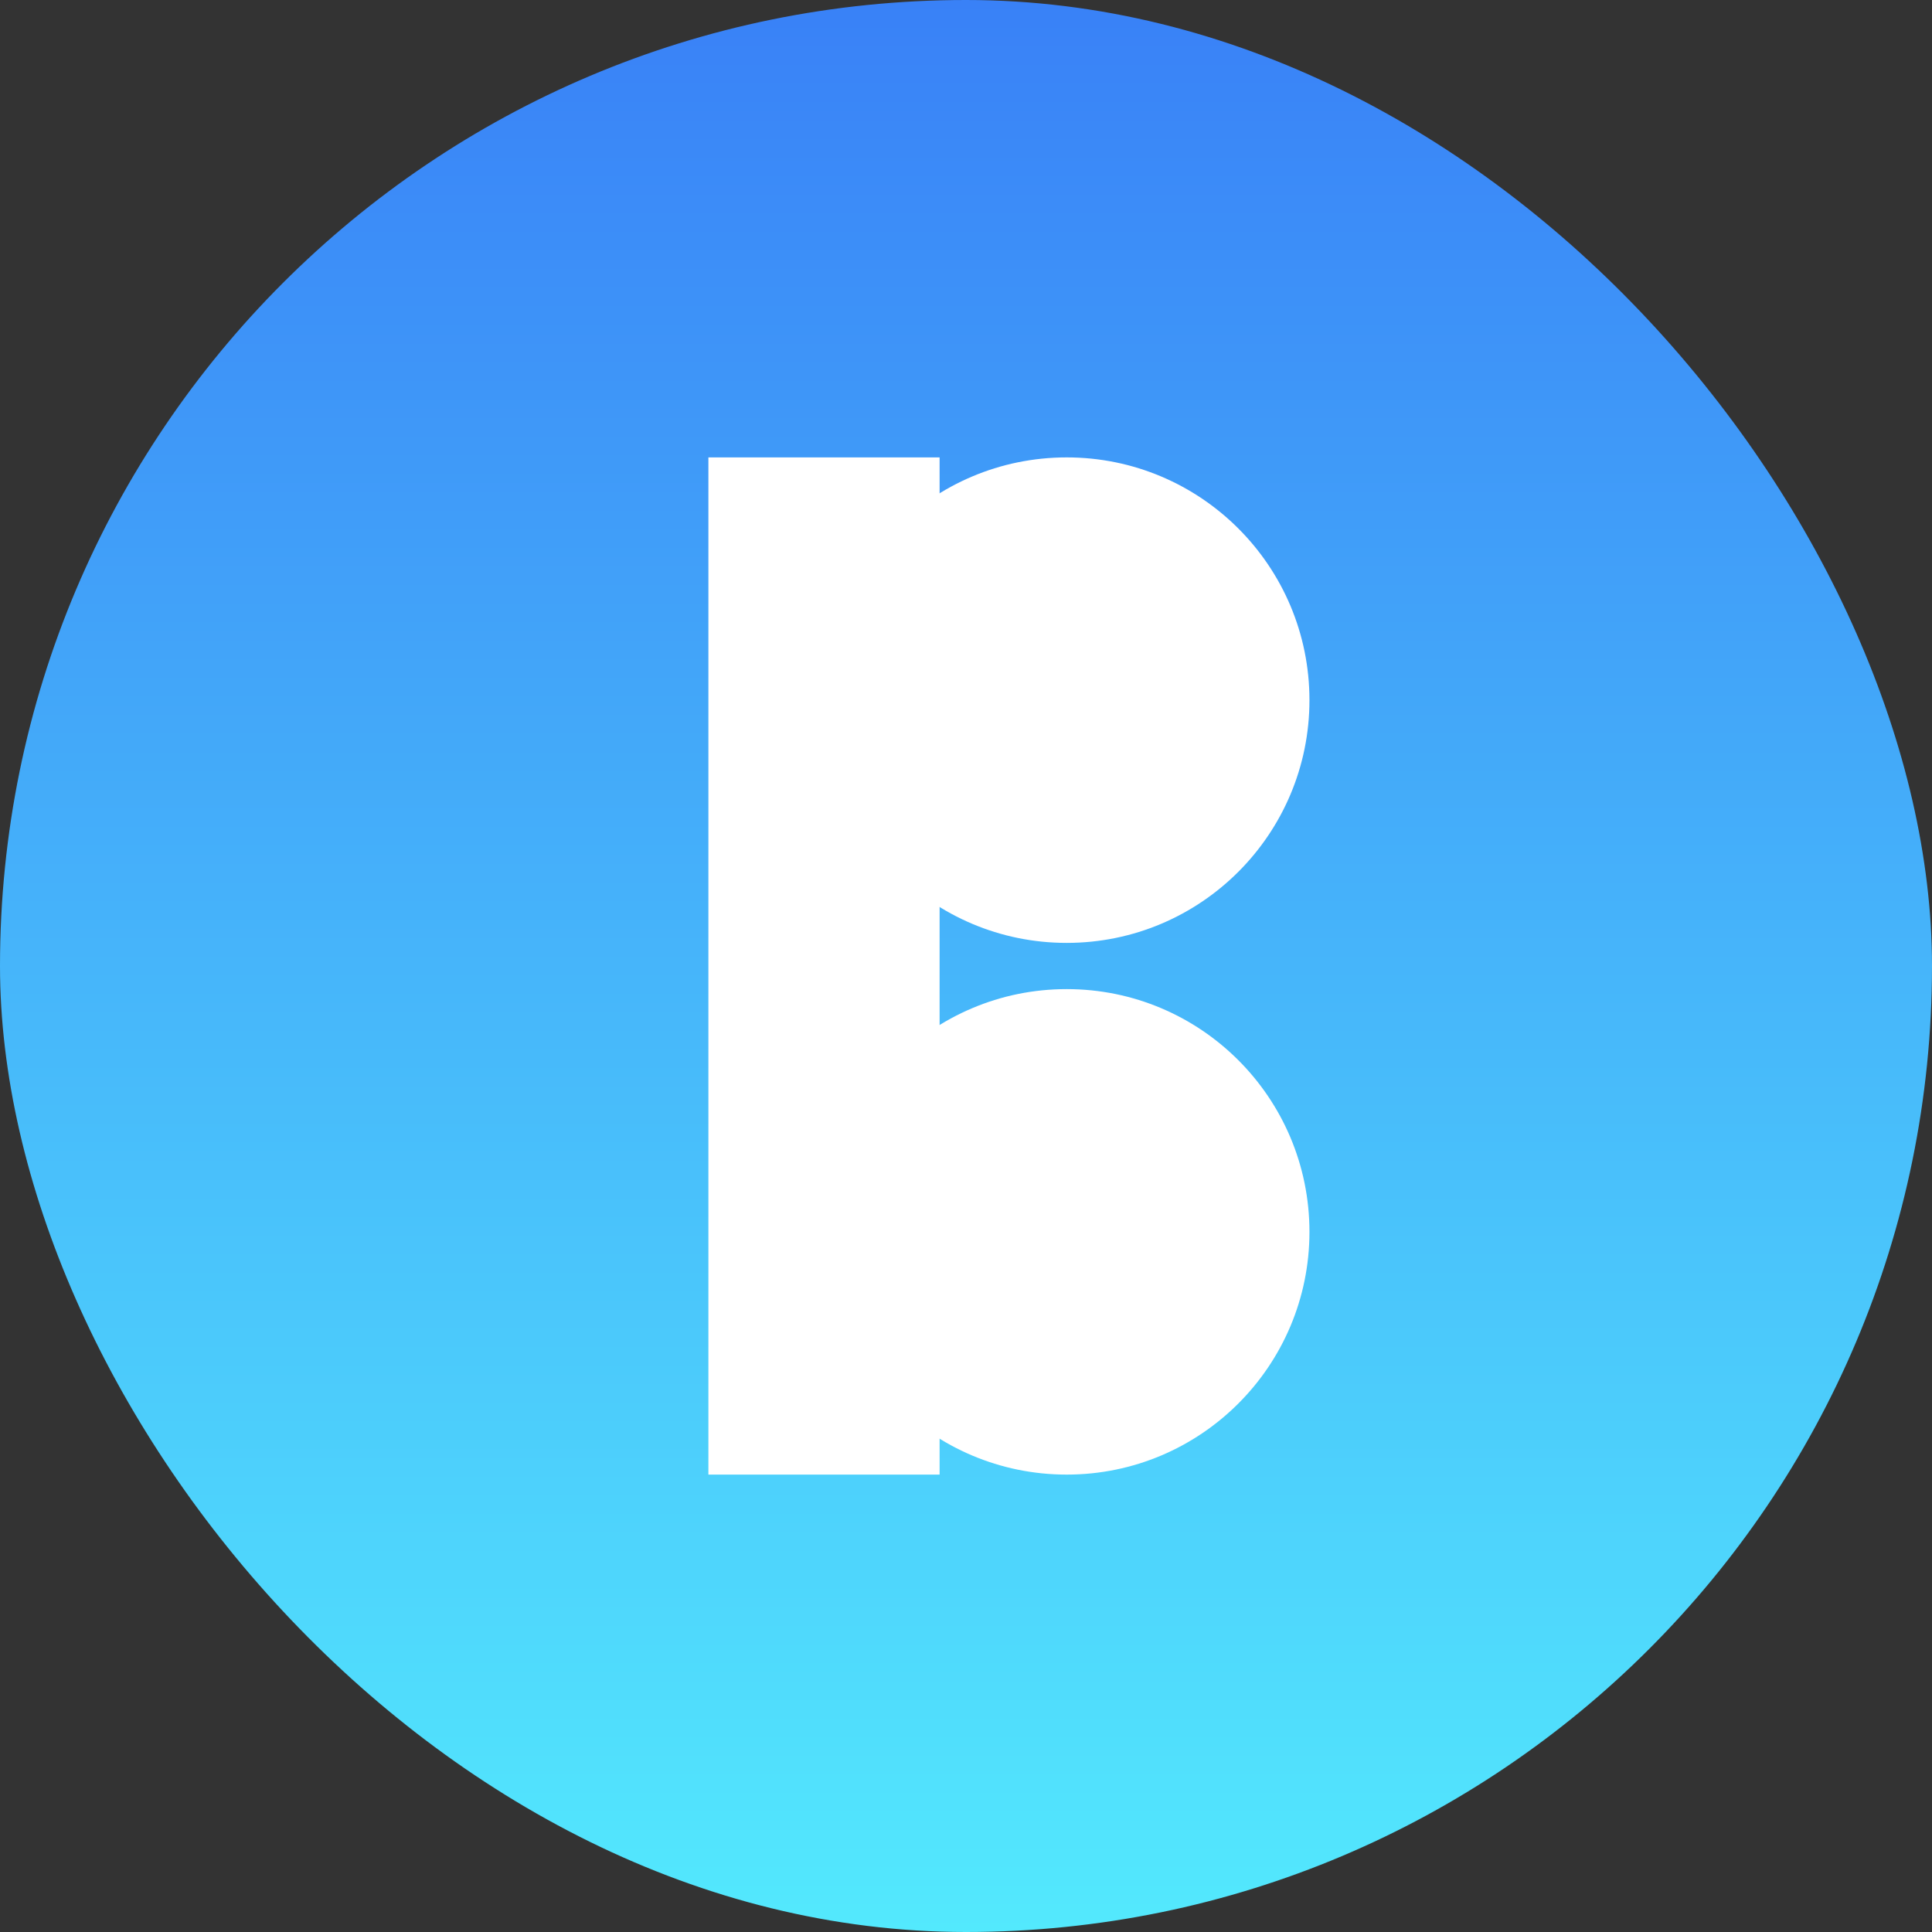 <svg width="48" height="48" viewBox="0 0 48 48" fill="none" xmlns="http://www.w3.org/2000/svg">
<rect x="0" y="0" width="48" height="48" fill="#333333" stroke="none"/>
<rect width="48" height="48" rx="24" fill="url(#paint0_linear_1071_6096)"/>
<rect x="17.6" y="11.364" width="5.744" height="25.272" fill="white"/>
<ellipse cx="26.502" cy="17.395" rx="6.031" ry="6.031" fill="white"/>
<ellipse cx="26.502" cy="30.605" rx="6.031" ry="6.031" fill="white"/>
<defs>
<linearGradient id="paint0_linear_1071_6096" x1="24" y1="0" x2="24" y2="48" gradientUnits="userSpaceOnUse">
<stop stop-color="#3981F7"/>
<stop offset="1" stop-color="#53E9FD"/>
</linearGradient>
</defs>
</svg>
